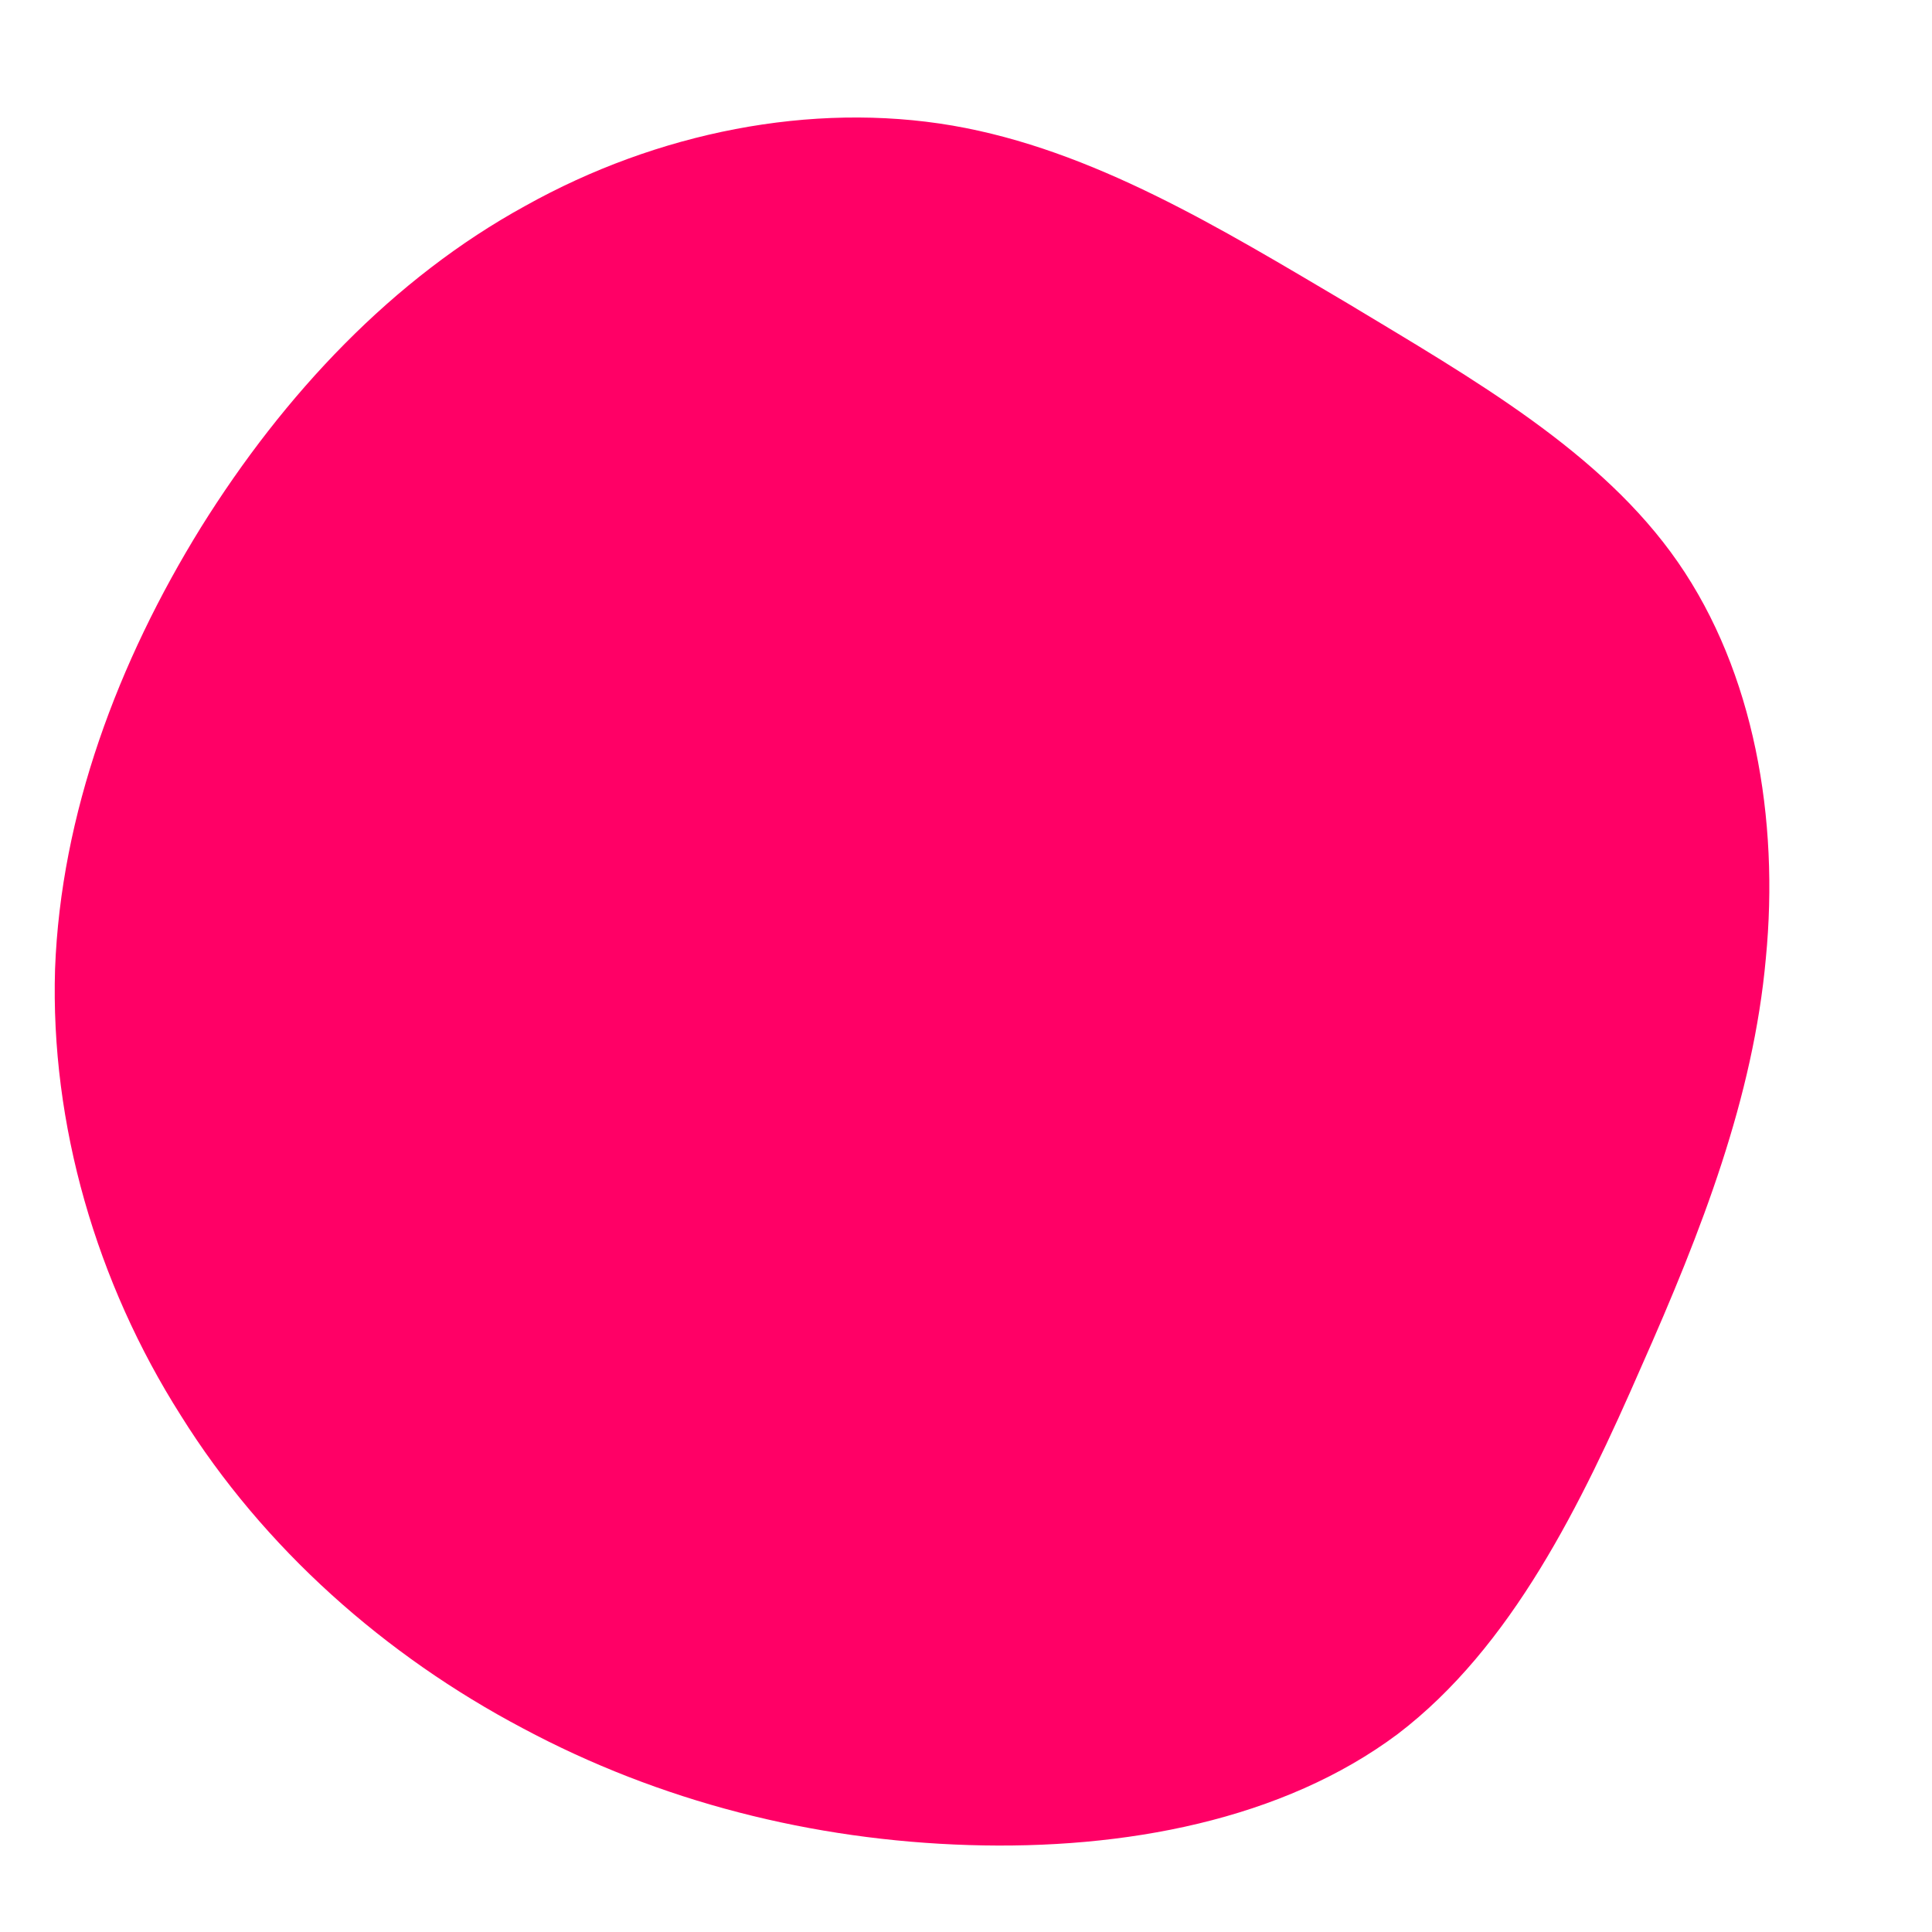 <?xml version="1.0" standalone="no"?>
<svg viewBox="0 0 200 200" xmlns="http://www.w3.org/2000/svg">
  <path fill="#FF0066" d="M39.5,-68.6C52.6,-60.7,65.8,-53.2,73.7,-41.8C81.6,-30.4,84.2,-15.2,82.8,-0.8C81.5,13.6,76.2,27.3,69.9,41.5C63.7,55.7,56.5,70.5,44.7,79.5C32.8,88.4,16.4,91.5,0.3,91C-15.9,90.5,-31.7,86.5,-45.9,78.9C-60.1,71.4,-72.7,60.3,-81.3,46.5C-90,32.8,-94.8,16.4,-94.3,0.3C-93.7,-15.7,-87.8,-31.5,-79.2,-45.4C-70.6,-59.2,-59.3,-71.2,-45.6,-78.7C-32,-86.3,-16,-89.5,-1.4,-87C13.1,-84.5,26.3,-76.4,39.5,-68.6Z" transform="translate(100 100)" />
</svg>
